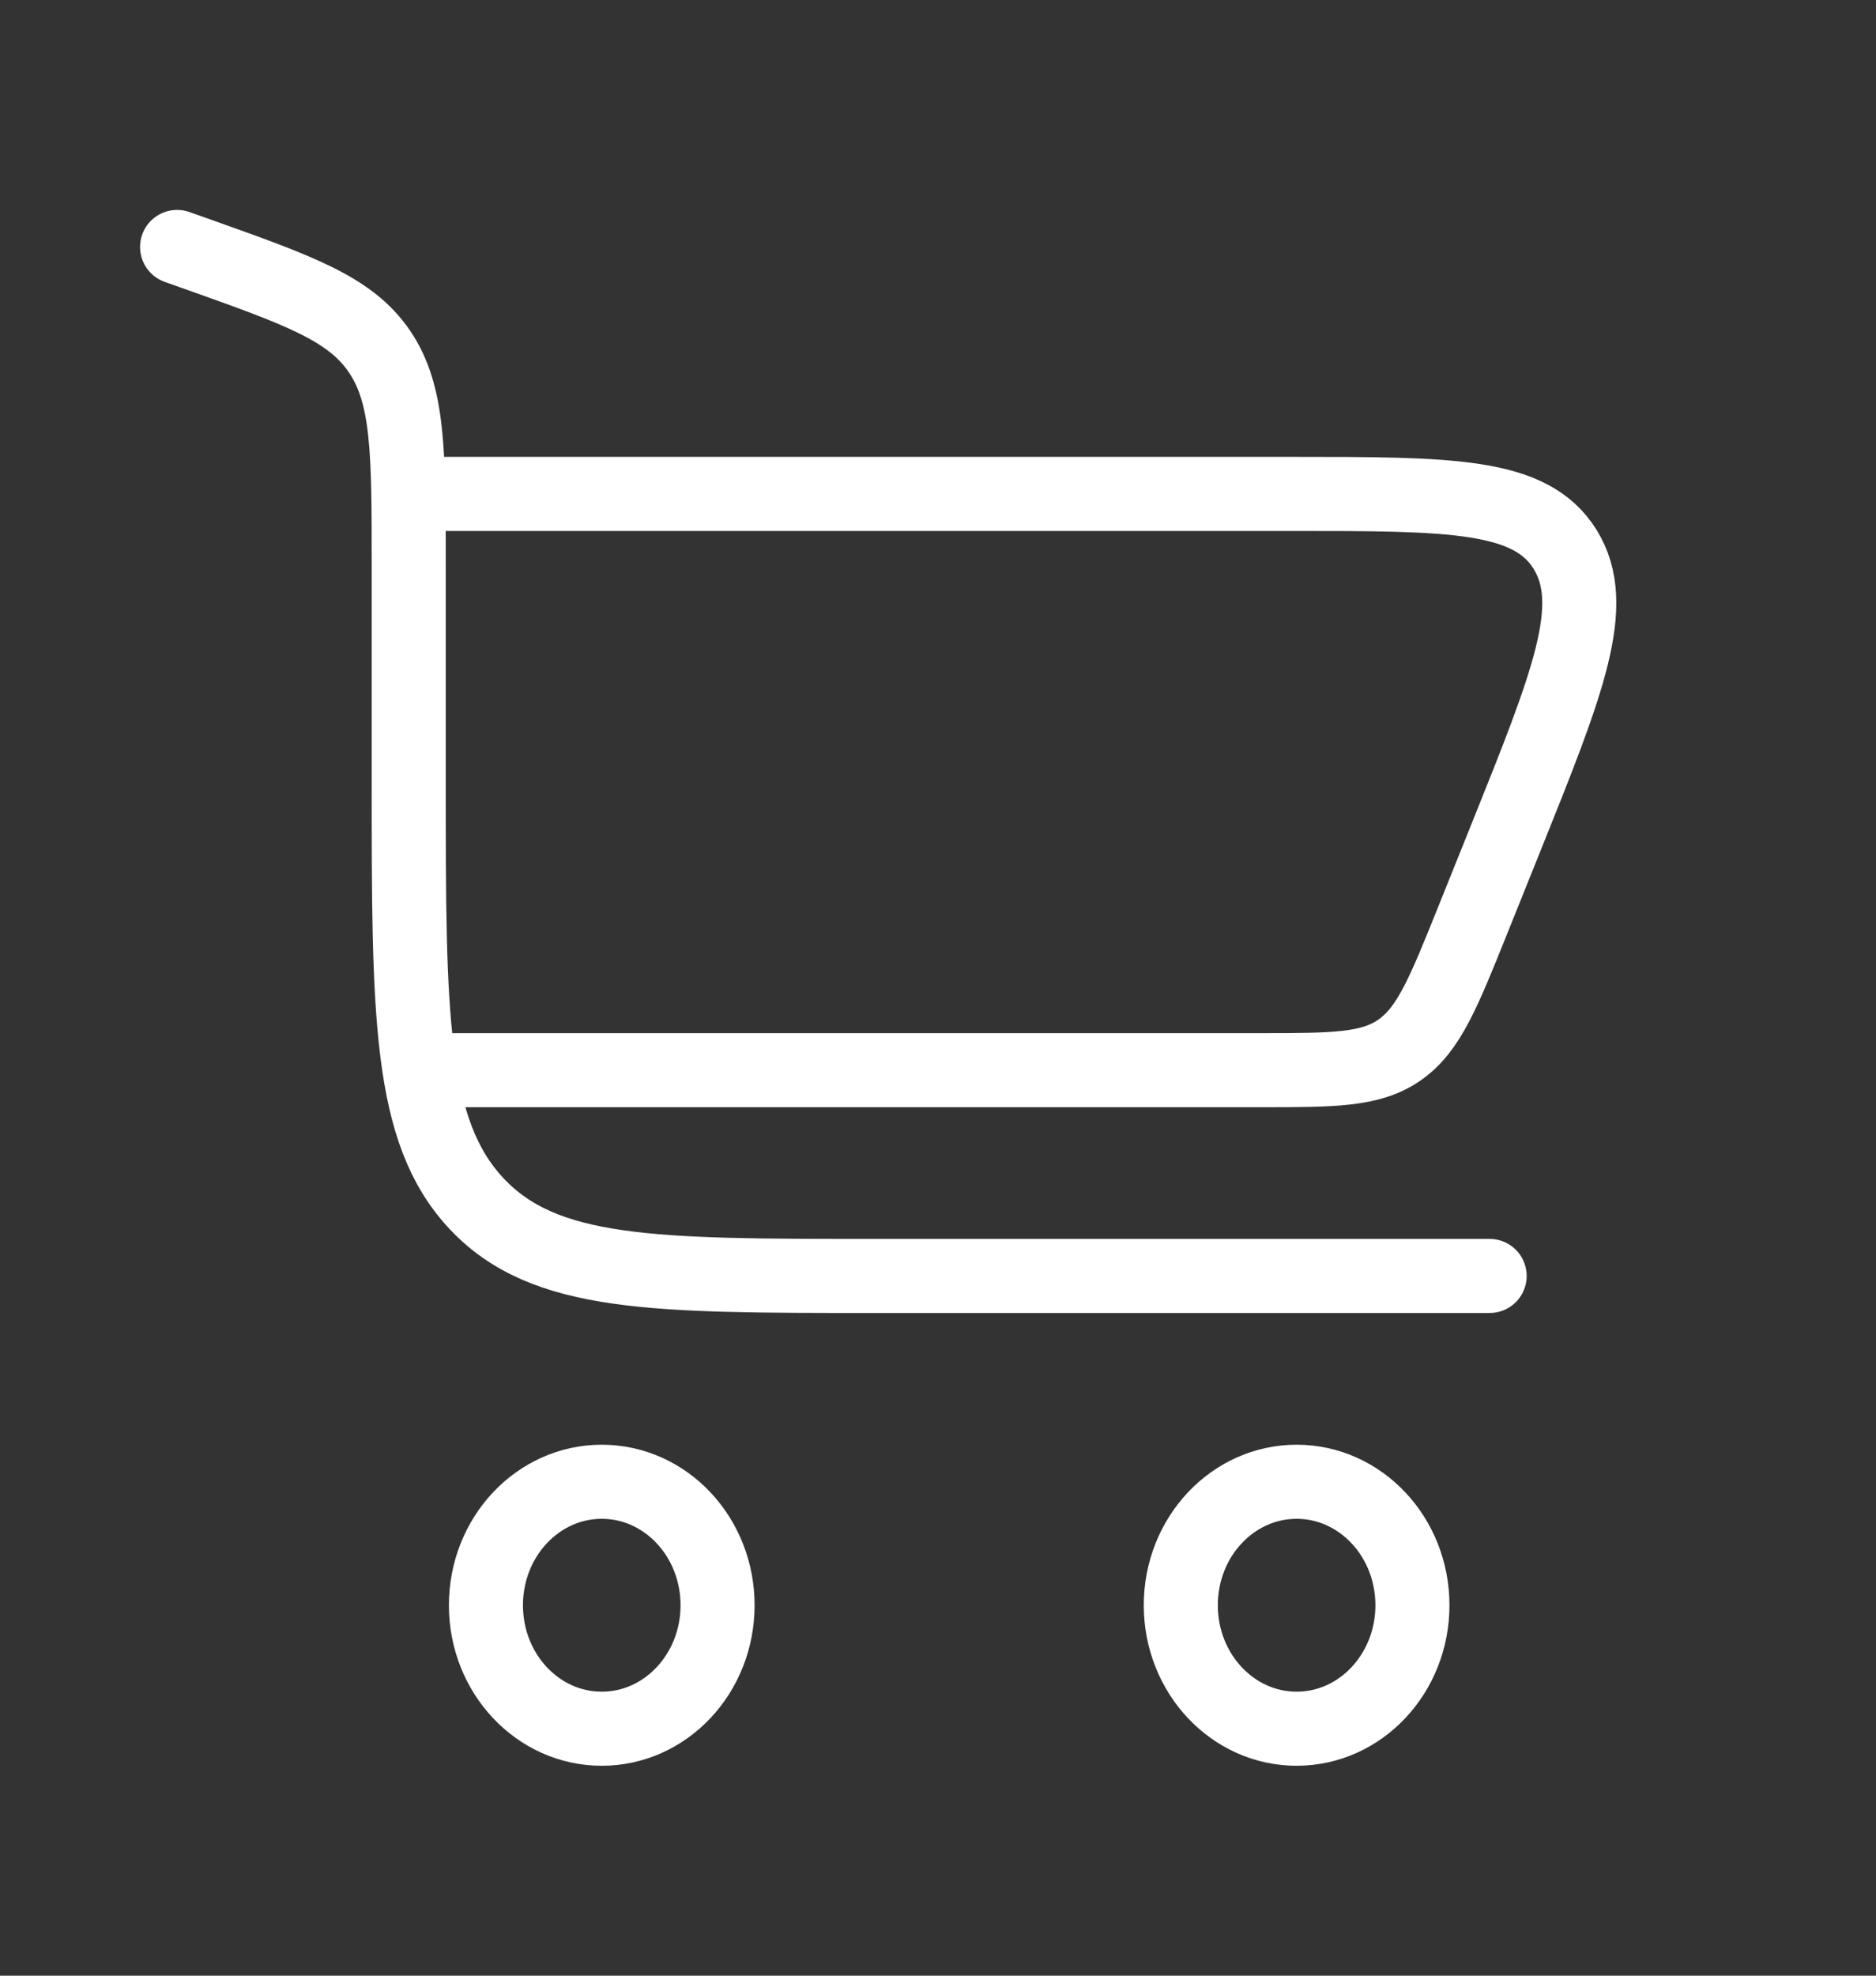 <svg width="38" height="40" viewBox="0 0 38 40" fill="none" xmlns="http://www.w3.org/2000/svg">
<rect x="0" y="0" width="38" height="40" fill="#333333" stroke="none"/>
<path d="M3.587 5L4.002 5.147C6.066 5.881 7.098 6.247 7.689 7.12C8.279 7.993 8.279 9.153 8.279 11.472V15.833C8.279 20.547 8.279 22.904 9.653 24.369C11.028 25.833 13.239 25.833 17.663 25.833H30.174" stroke="white" stroke-width="1.5" stroke-linecap="round"/>
<path d="M12.189 30C13.485 30 14.535 31.119 14.535 32.5C14.535 33.881 13.485 35 12.189 35C10.893 35 9.843 33.881 9.843 32.5C9.843 31.119 10.893 30 12.189 30Z" stroke="white" stroke-width="1.5"/>
<path d="M26.264 30C27.56 30 28.61 31.119 28.61 32.5C28.61 33.881 27.56 35 26.264 35C24.969 35 23.918 33.881 23.918 32.5C23.918 31.119 24.969 30 26.264 30Z" stroke="white" stroke-width="1.5"/>
<path d="M8.279 10H26.187C29.4 10 31.007 10 31.703 11.124C32.398 12.248 31.765 13.822 30.499 16.97L29.829 18.636C29.238 20.106 28.942 20.841 28.355 21.254C27.767 21.667 27.017 21.667 25.516 21.667H8.279" stroke="white" stroke-width="1.5"/>
</svg>
